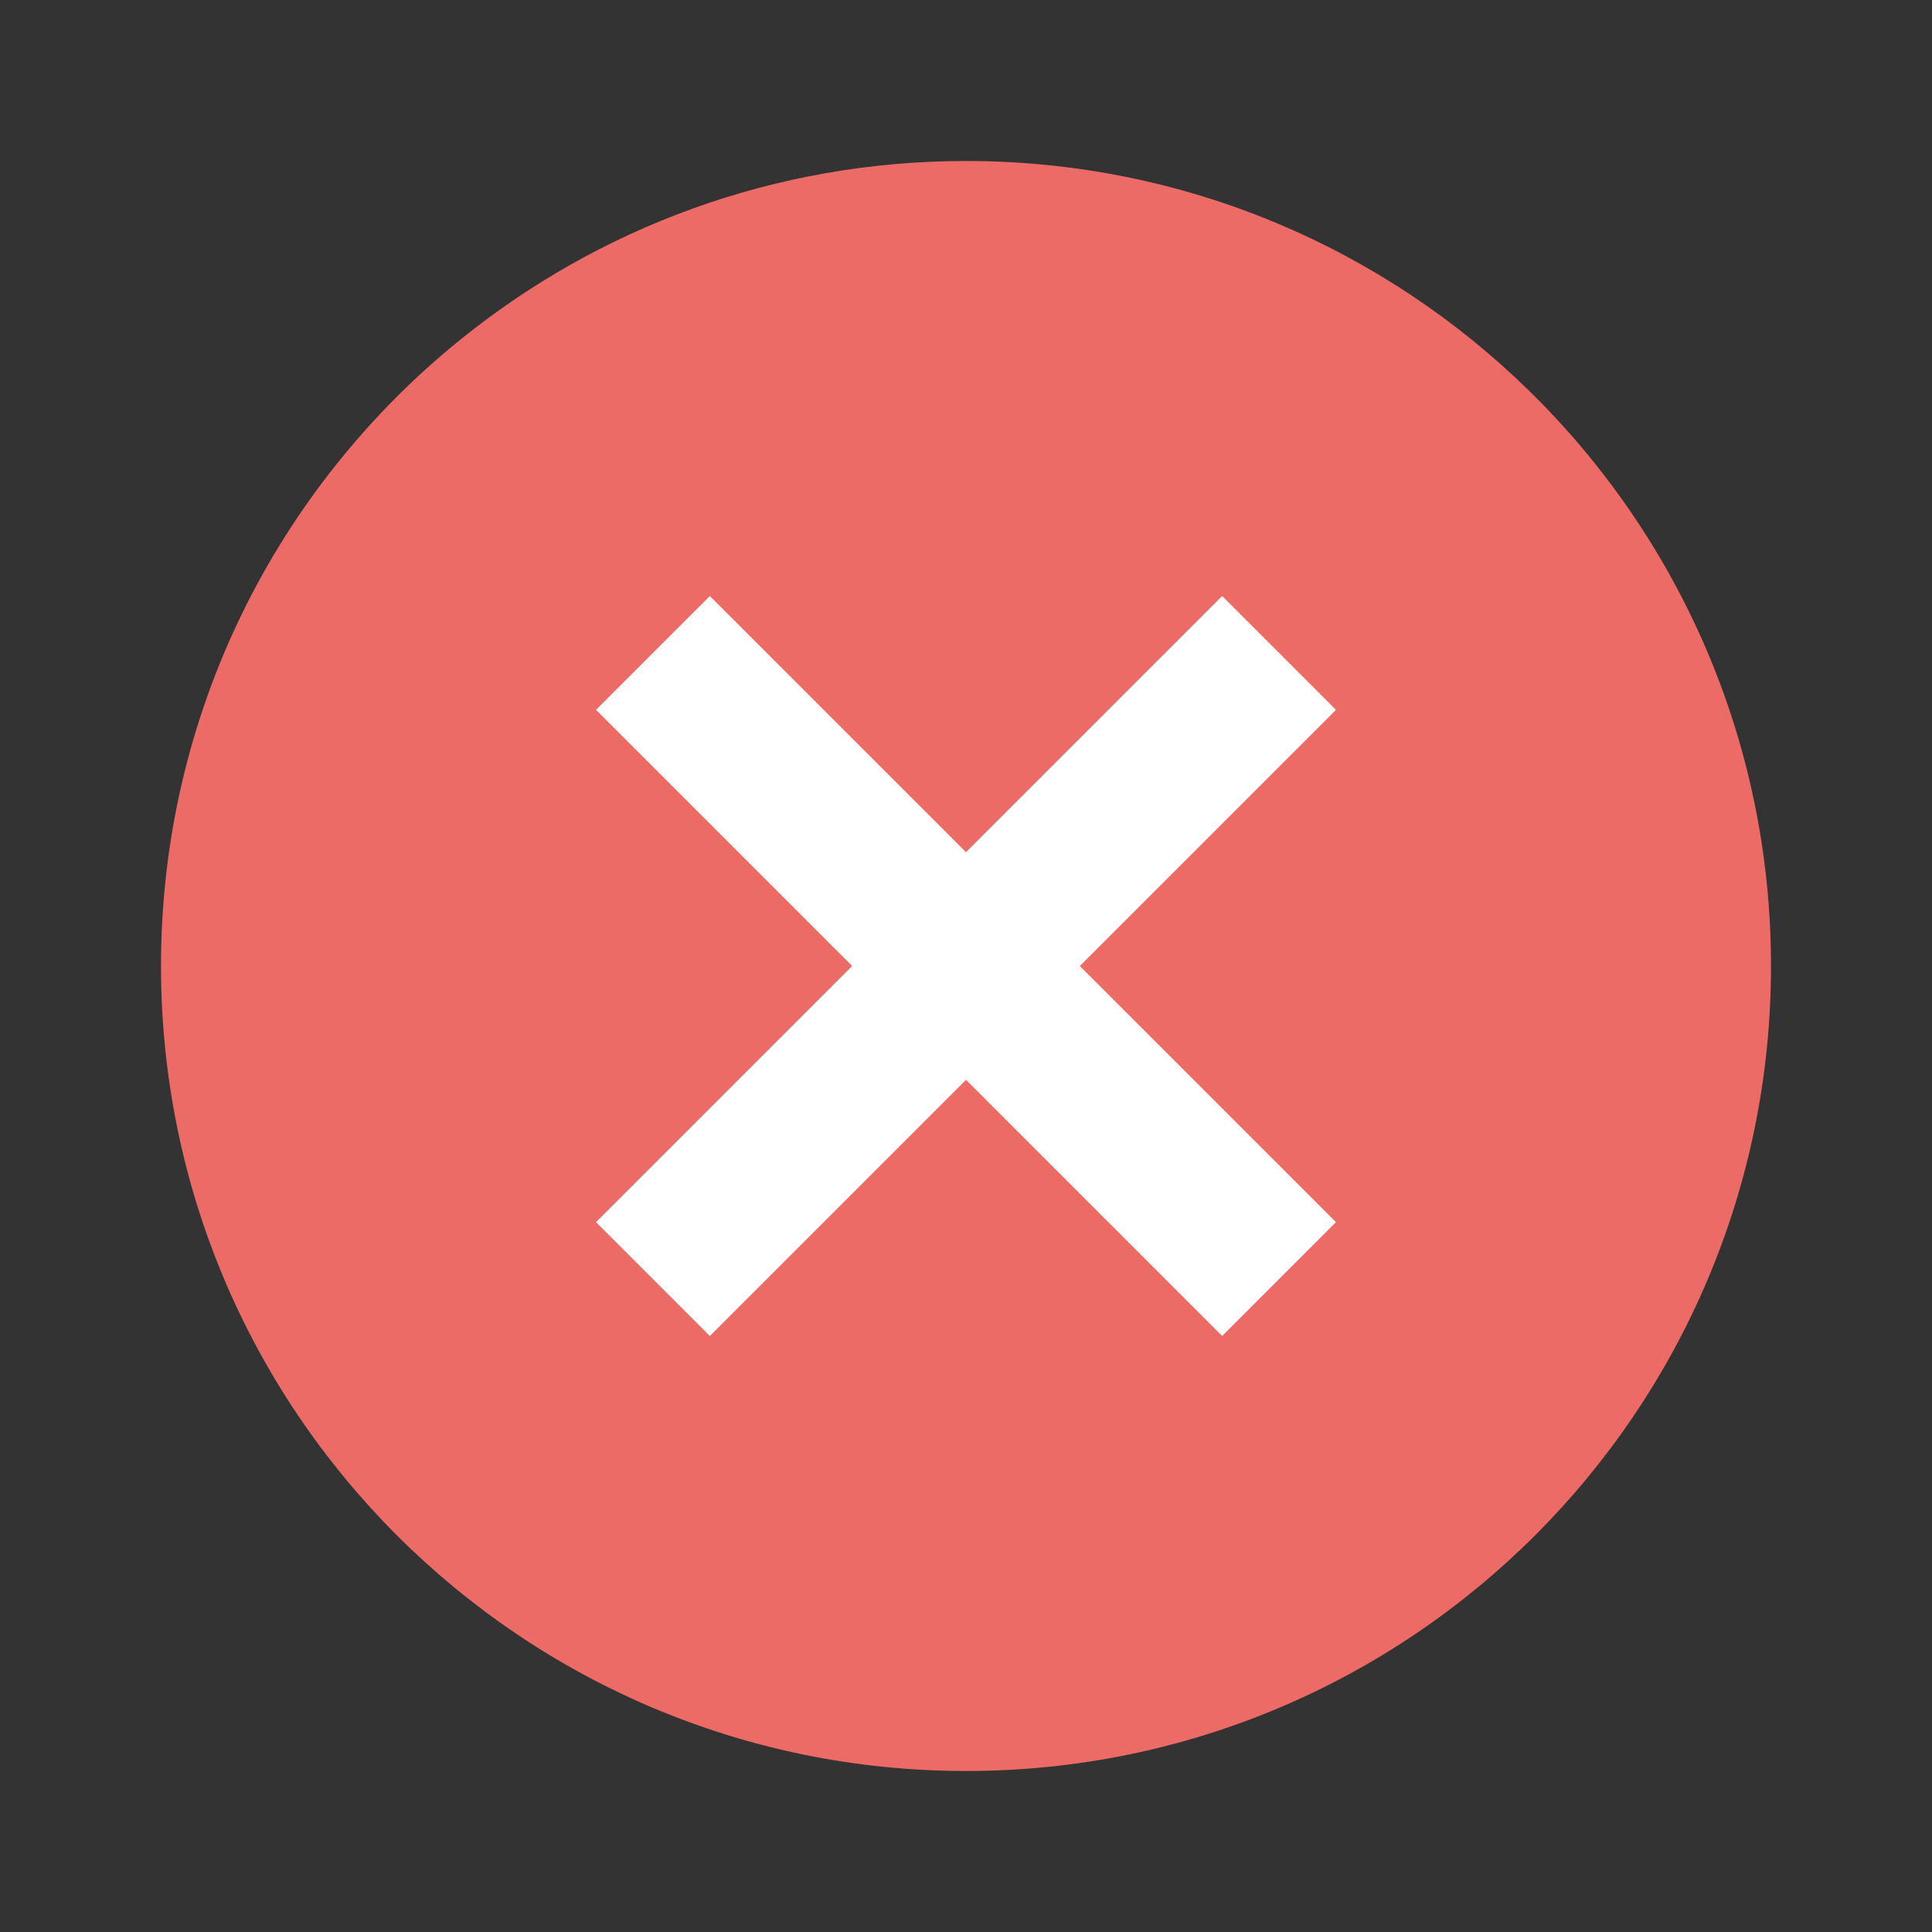 <svg width="72" height="72" viewBox="0 0 24 24" fill="none" xmlns="http://www.w3.org/2000/svg"><rect x="0" y="0" width="24" height="24" fill="#333333" stroke="none"/><rect width="24" height="24" fill="none" rx="0" ry="0"></rect><path fill-rule="evenodd" clip-rule="evenodd" d="M12 22C17.523 22 22 17.523 22 12C22 9.2 20.849 6.669 18.995 4.854C17.192 3.088 14.723 2 12 2C9.616 2 7.428 2.834 5.71 4.226C3.447 6.059 2 8.861 2 12C2 17.523 6.477 22 12 22Z" fill="#ed6b66"></path><path fill-rule="evenodd" clip-rule="evenodd" d="M16.596 8.818L15.182 7.404L12 10.586L8.818 7.404L7.404 8.818L10.586 12L7.404 15.182L8.818 16.596L12 13.414L15.182 16.596L16.596 15.182L13.414 12L16.596 8.818Z" fill="#ffffff"></path><path fill-rule="evenodd" clip-rule="evenodd" d="M16.596 8.818L15.182 7.404L12 10.586L8.818 7.404L7.404 8.818L10.586 12L7.404 15.182L8.818 16.596L12 13.414L15.182 16.596L16.596 15.182L13.414 12L16.596 8.818Z" fill="White" fill-opacity="0.01"></path></svg>
